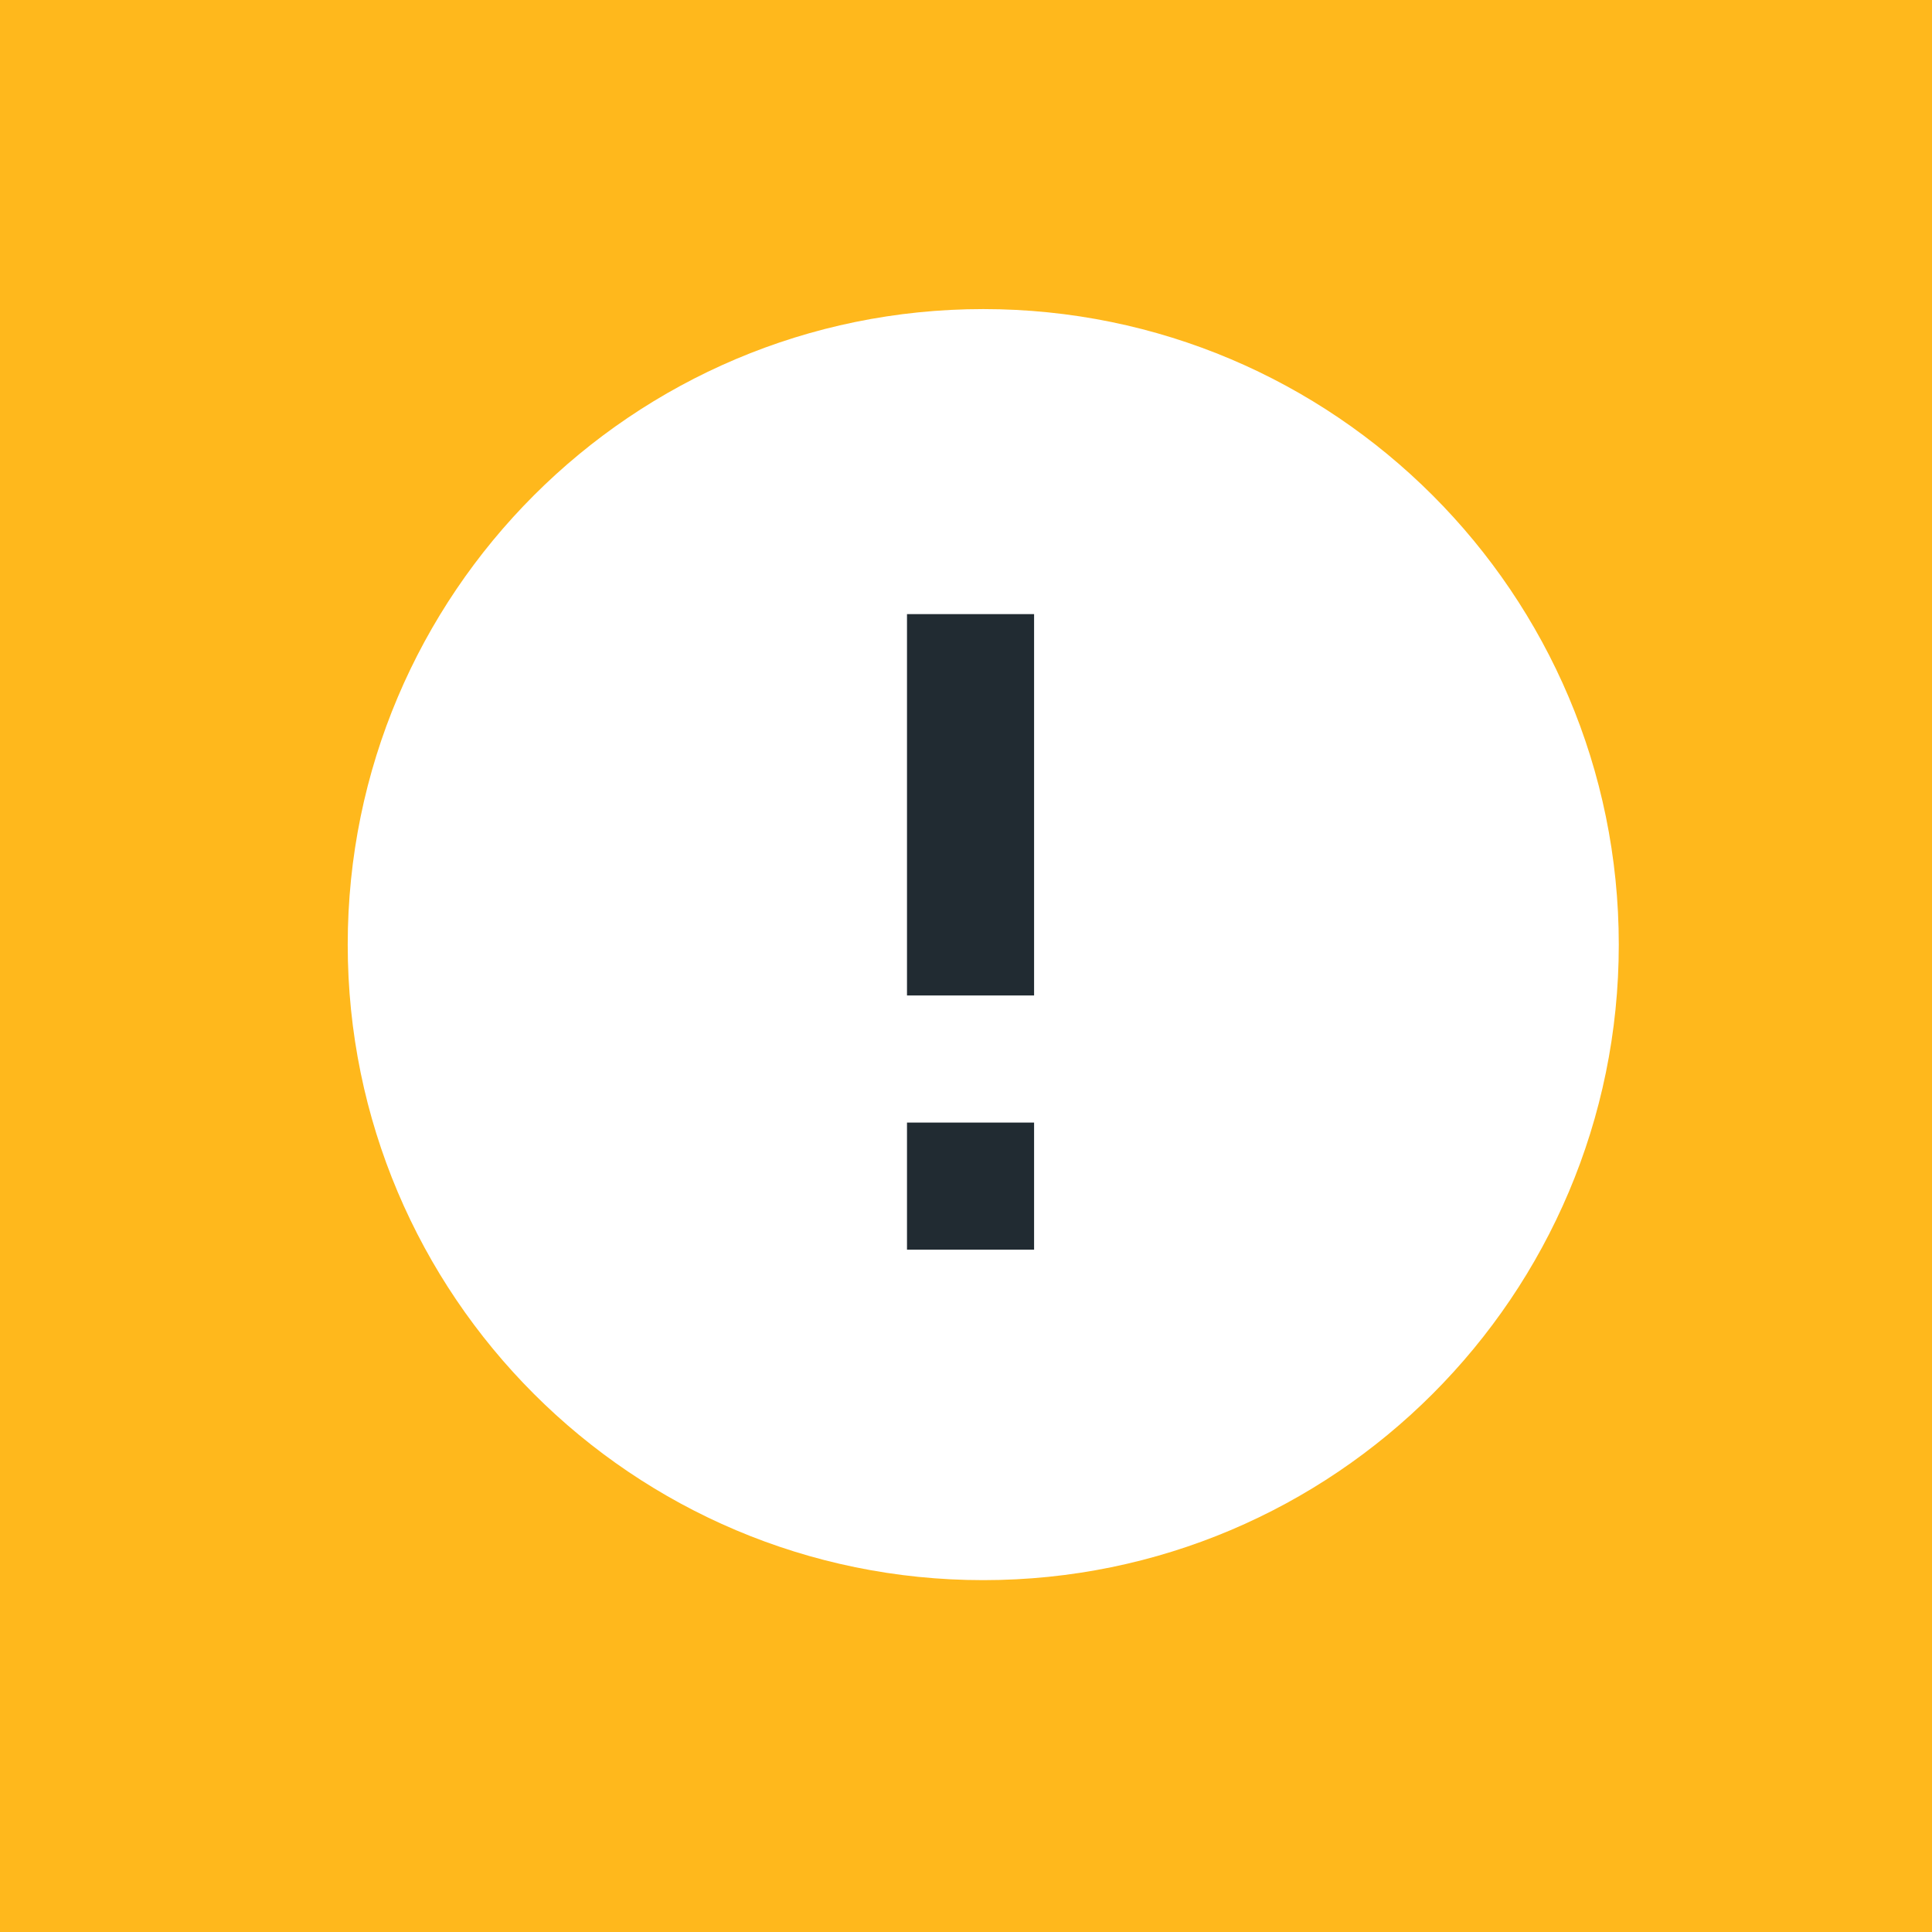 <?xml version="1.0" encoding="UTF-8"?>
<svg width="50px" height="50px" viewBox="0 0 50 50" version="1.1" xmlns="http://www.w3.org/2000/svg" xmlns:xlink="http://www.w3.org/1999/xlink">
    <!-- Generator: Sketch 50 (54983) - http://www.bohemiancoding.com/sketch -->
    <title>Group 11</title>
    <desc>Created with Sketch.</desc>
    <defs></defs>
    <g id="NHS-Redesign---Components-v0.1" stroke="none" stroke-width="1" fill="none" fill-rule="evenodd">
        <g id="NHS-Redesign---Callout-Box-Ideas-v2" transform="translate(-1281, -411)">
            <g id="Group-11" transform="translate(1281, 411)">
                <rect id="Rectangle-3" fill="#FFB81C" x="0" y="0" width="50" height="50"></rect>
                <g id="Group" transform="translate(9, 8)">
                    <circle id="Oval-2" fill="#212B32" cx="16.5" cy="16.5" r="12.5"></circle>
                    <path d="M16.447,0 C7.368,0 0,7.368 0,16.447 C0,25.526 7.368,32.895 16.447,32.895 C25.526,32.895 32.895,25.526 32.895,16.447 C32.895,7.368 25.526,0 16.447,0 L16.447,0 Z M18.421,25 L15.132,25 L15.132,15.132 L18.421,15.132 L18.421,25 L18.421,25 Z M18.421,11.842 L15.132,11.842 L15.132,8.553 L18.421,8.553 L18.421,11.842 L18.421,11.842 Z" id="Shape" fill="#FFFFFF" transform="translate(16.447, 16.447) rotate(180) translate(-16.447, -16.447) "></path>
                </g>
            </g>
        </g>
    </g>
</svg>
